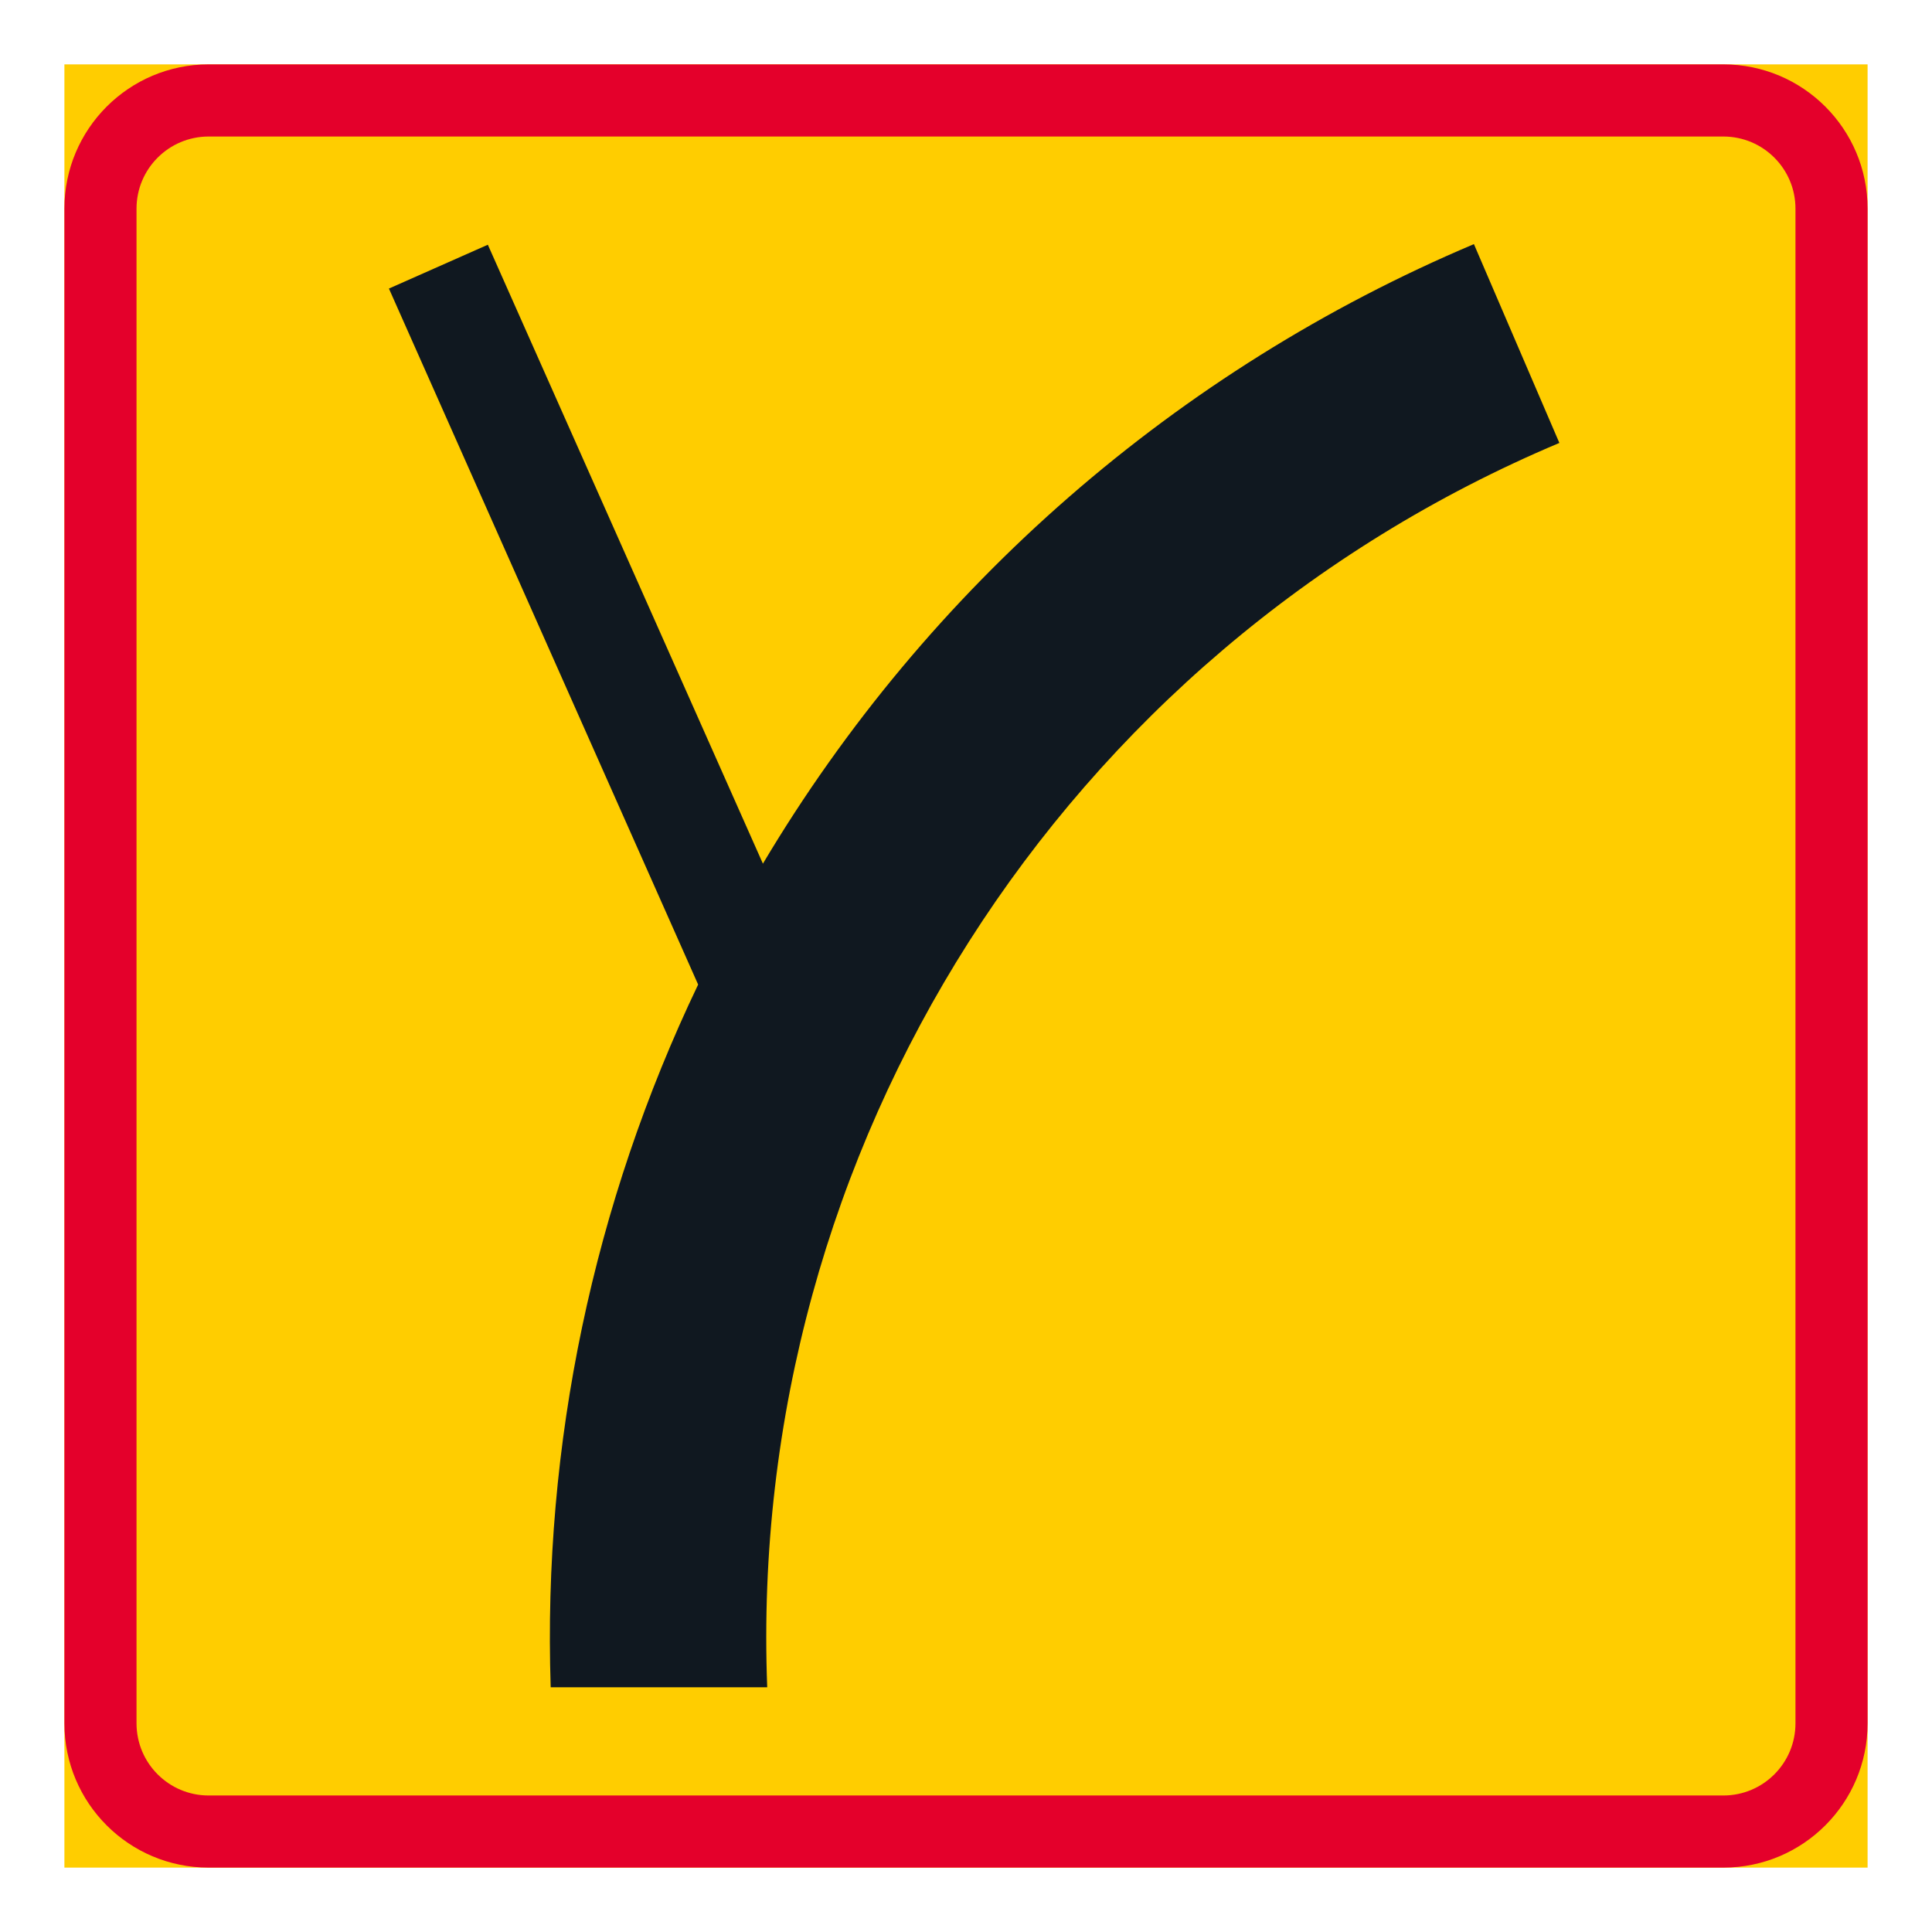 <?xml version="1.0" encoding="iso-8859-1"?>
<!-- Generator: Adobe Illustrator 16.0.0, SVG Export Plug-In . SVG Version: 6.00 Build 0)  -->
<!DOCTYPE svg PUBLIC "-//W3C//DTD SVG 1.1//EN" "http://www.w3.org/Graphics/SVG/1.1/DTD/svg11.dtd">
<svg version="1.1" id="Layer_1" xmlns="http://www.w3.org/2000/svg" xmlns:xlink="http://www.w3.org/1999/xlink" x="0px" y="0px"
	 width="425.197px" height="425.196px" viewBox="0 0 425.197 425.196" style="enable-background:new 0 0 425.197 425.196;"
	 xml:space="preserve">
<g id="LWPOLYLINE_149_">
	<rect x="14.174" y="14.17" style="fill:#FFCD00;" width="396.848" height="396.856"/>
</g>
<g id="LWPOLYLINE_151_">
	<path style="fill:#E4002B;" d="M45.92,14.17h333.355c17.535,0,31.746,14.217,31.746,31.749v333.355
		c0,17.535-14.211,31.752-31.746,31.752H45.92c-17.535,0-31.746-14.217-31.746-31.752V45.919
		C14.174,28.387,28.385,14.17,45.92,14.17z"/>
</g>
<g id="LWPOLYLINE_150_">
	<path style="fill:#FFCD00;" d="M45.92,30.046h333.355c8.773,0,15.873,7.105,15.873,15.873v333.355
		c0,8.768-7.1,15.879-15.873,15.879H45.92c-8.768,0-15.873-7.111-15.873-15.879V45.919C30.047,37.151,37.153,30.046,45.92,30.046z"
		/>
</g>
<g id="LWPOLYLINE_152_">
	<path style="fill:#101820;" d="M121.197,371.338c-1.755-53.408,9.374-106.459,32.45-154.655L85.595,63.507l21.771-9.648
		l60.537,136.215c36.295-60.965,91.129-108.734,156.479-136.348l18.806,43.755c-109.438,46.104-178.887,155.185-174.338,273.857
		H121.197z"/>
</g>
</svg>
